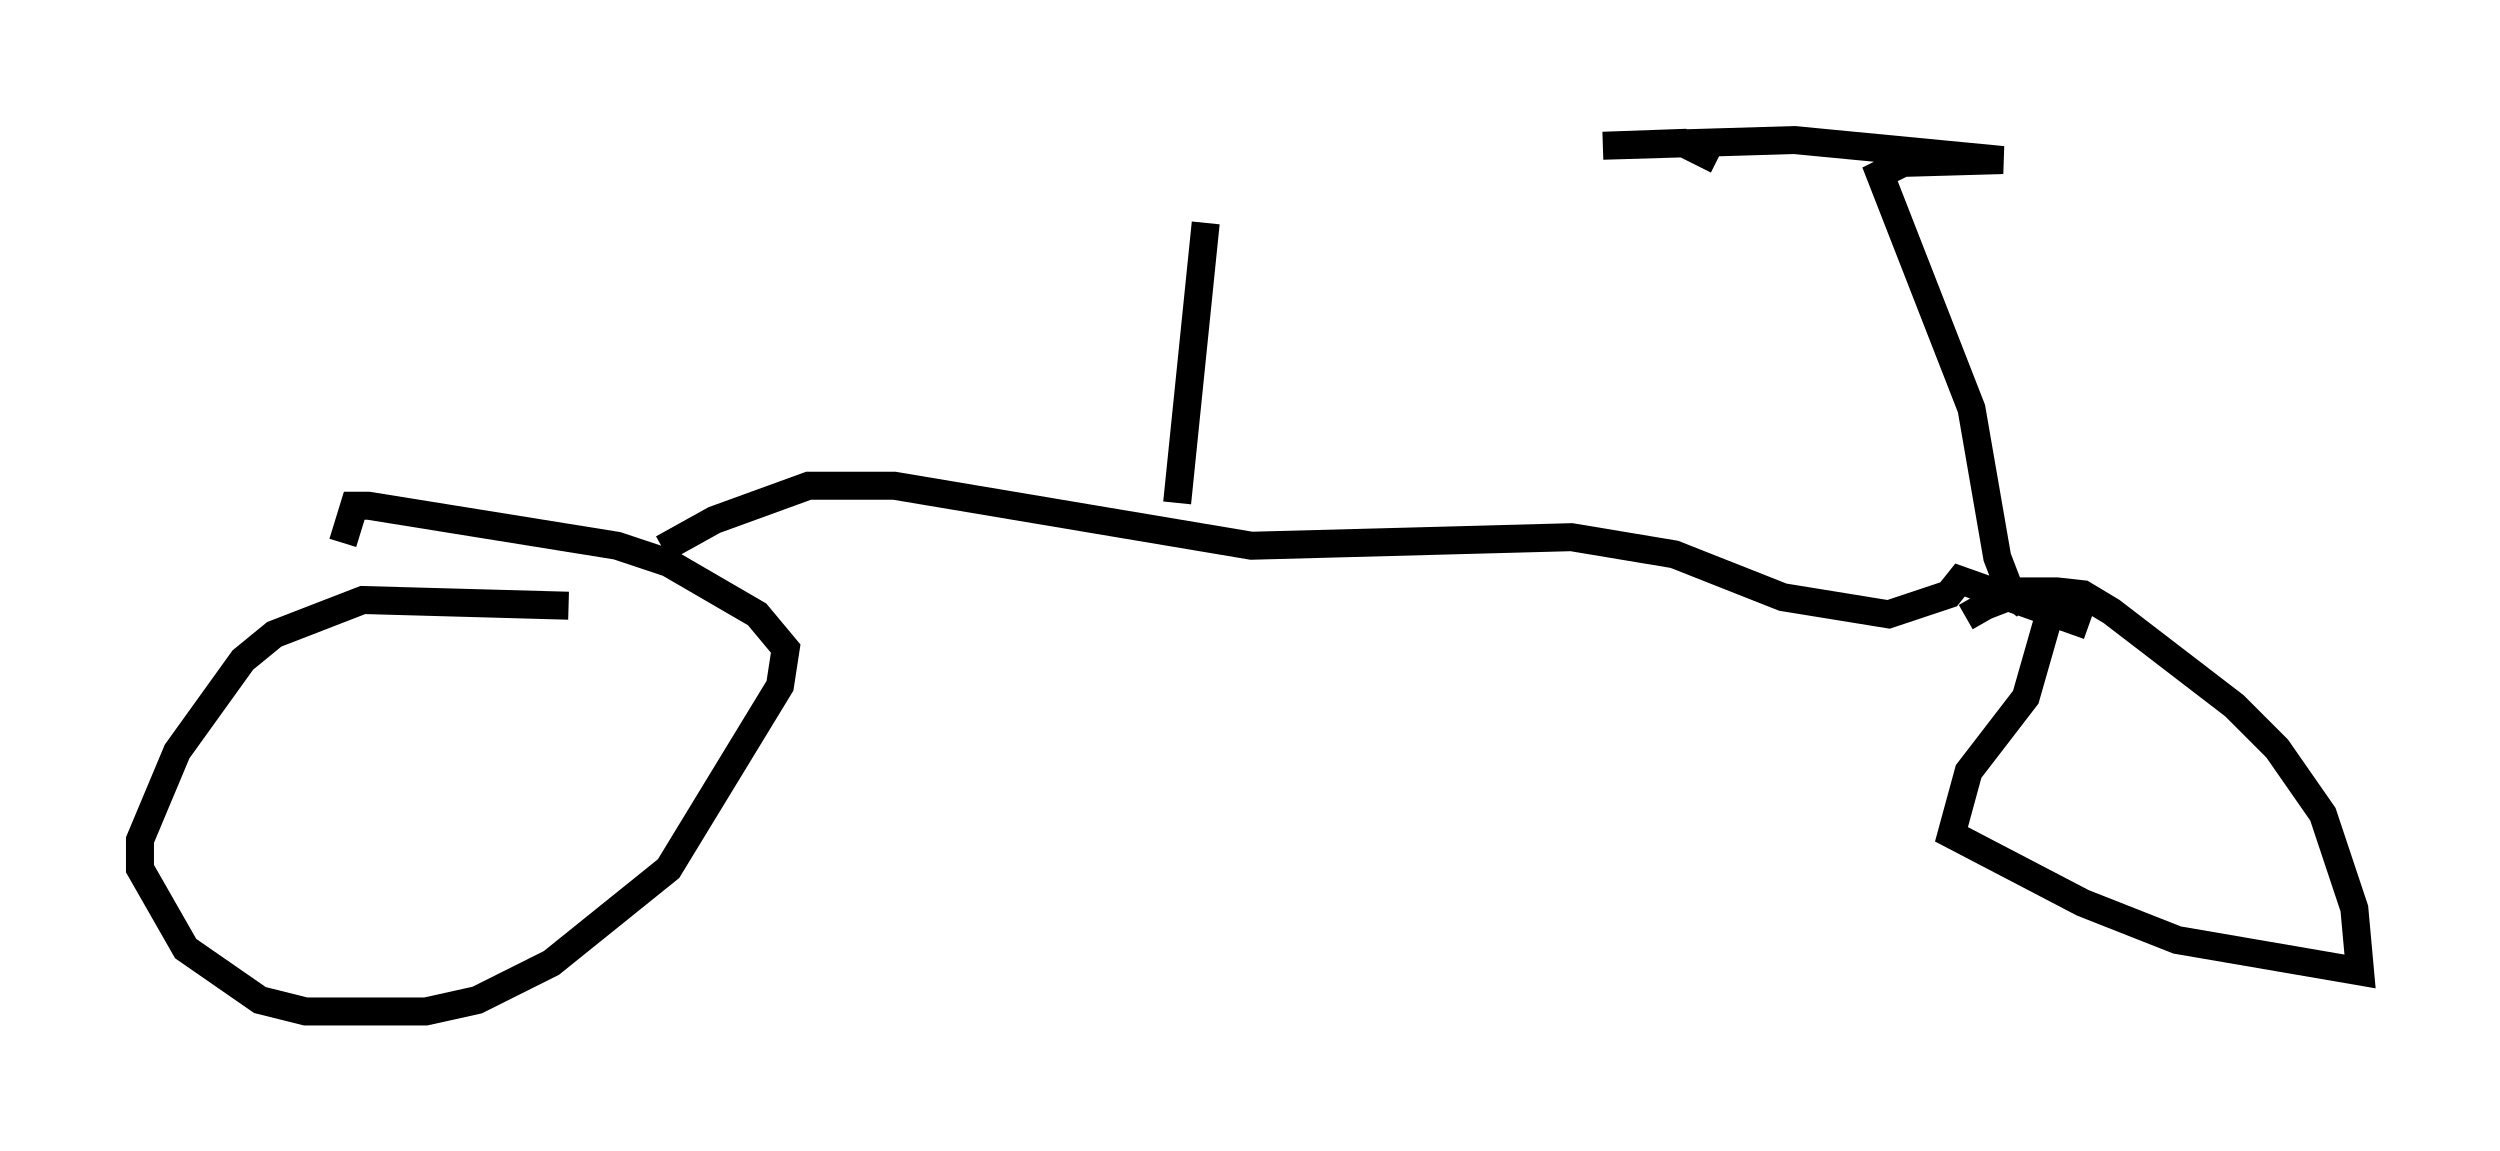 <?xml version="1.0" encoding="utf-8" ?>
<svg baseProfile="full" height="41.136" version="1.1" width="89.32" xmlns="http://www.w3.org/2000/svg" xmlns:ev="http://www.w3.org/2001/xml-events" xmlns:xlink="http://www.w3.org/1999/xlink"><defs /><rect fill="white" height="41.136" width="89.32" x="0" y="0" /><path d="M68.803, 24.804 m1.429, -2.756 l0.715, -0.408 1.327, -0.51 l1.225, 0.0 0.919, 0.102 l1.021, 0.613 4.39, 3.369 l1.531, 1.531 1.633, 2.348 l1.123, 3.369 0.204, 2.246 l-6.533, -1.123 -3.369, -1.327 l-4.696, -2.45 0.613, -2.246 l2.042, -2.654 1.021, -3.573 m-53.084, 0.306 l-7.35, -0.204 -3.165, 1.225 l-1.123, 0.919 -2.348, 3.267 l-1.327, 3.165 0.0, 1.021 l1.633, 2.858 2.654, 1.838 l1.633, 0.408 4.288, 0.0 l1.838, -0.408 2.654, -1.327 l4.185, -3.369 3.981, -6.533 l0.204, -1.327 -1.021, -1.225 l-3.165, -1.838 -1.838, -0.613 l-8.881, -1.429 -0.51, 0.0 l-0.408, 1.327 m11.433, 0.204 l1.838, -1.021 3.369, -1.225 l3.063, 0.0 12.761, 2.144 l11.433, -0.306 3.675, 0.613 l3.879, 1.531 3.777, 0.613 l2.144, -0.715 0.408, -0.51 l4.594, 1.633 m-2.246, -0.715 l-0.51, -0.408 -0.51, -1.327 l-0.919, -5.308 -3.267, -8.371 l0.817, -0.408 3.573, -0.102 l-7.452, -0.715 -6.84, 0.204 l2.858, -0.102 1.225, 0.613 m-19.294, 12.25 l1.021, -10.004 " fill="none" stroke="black" stroke-width="1" /></svg>